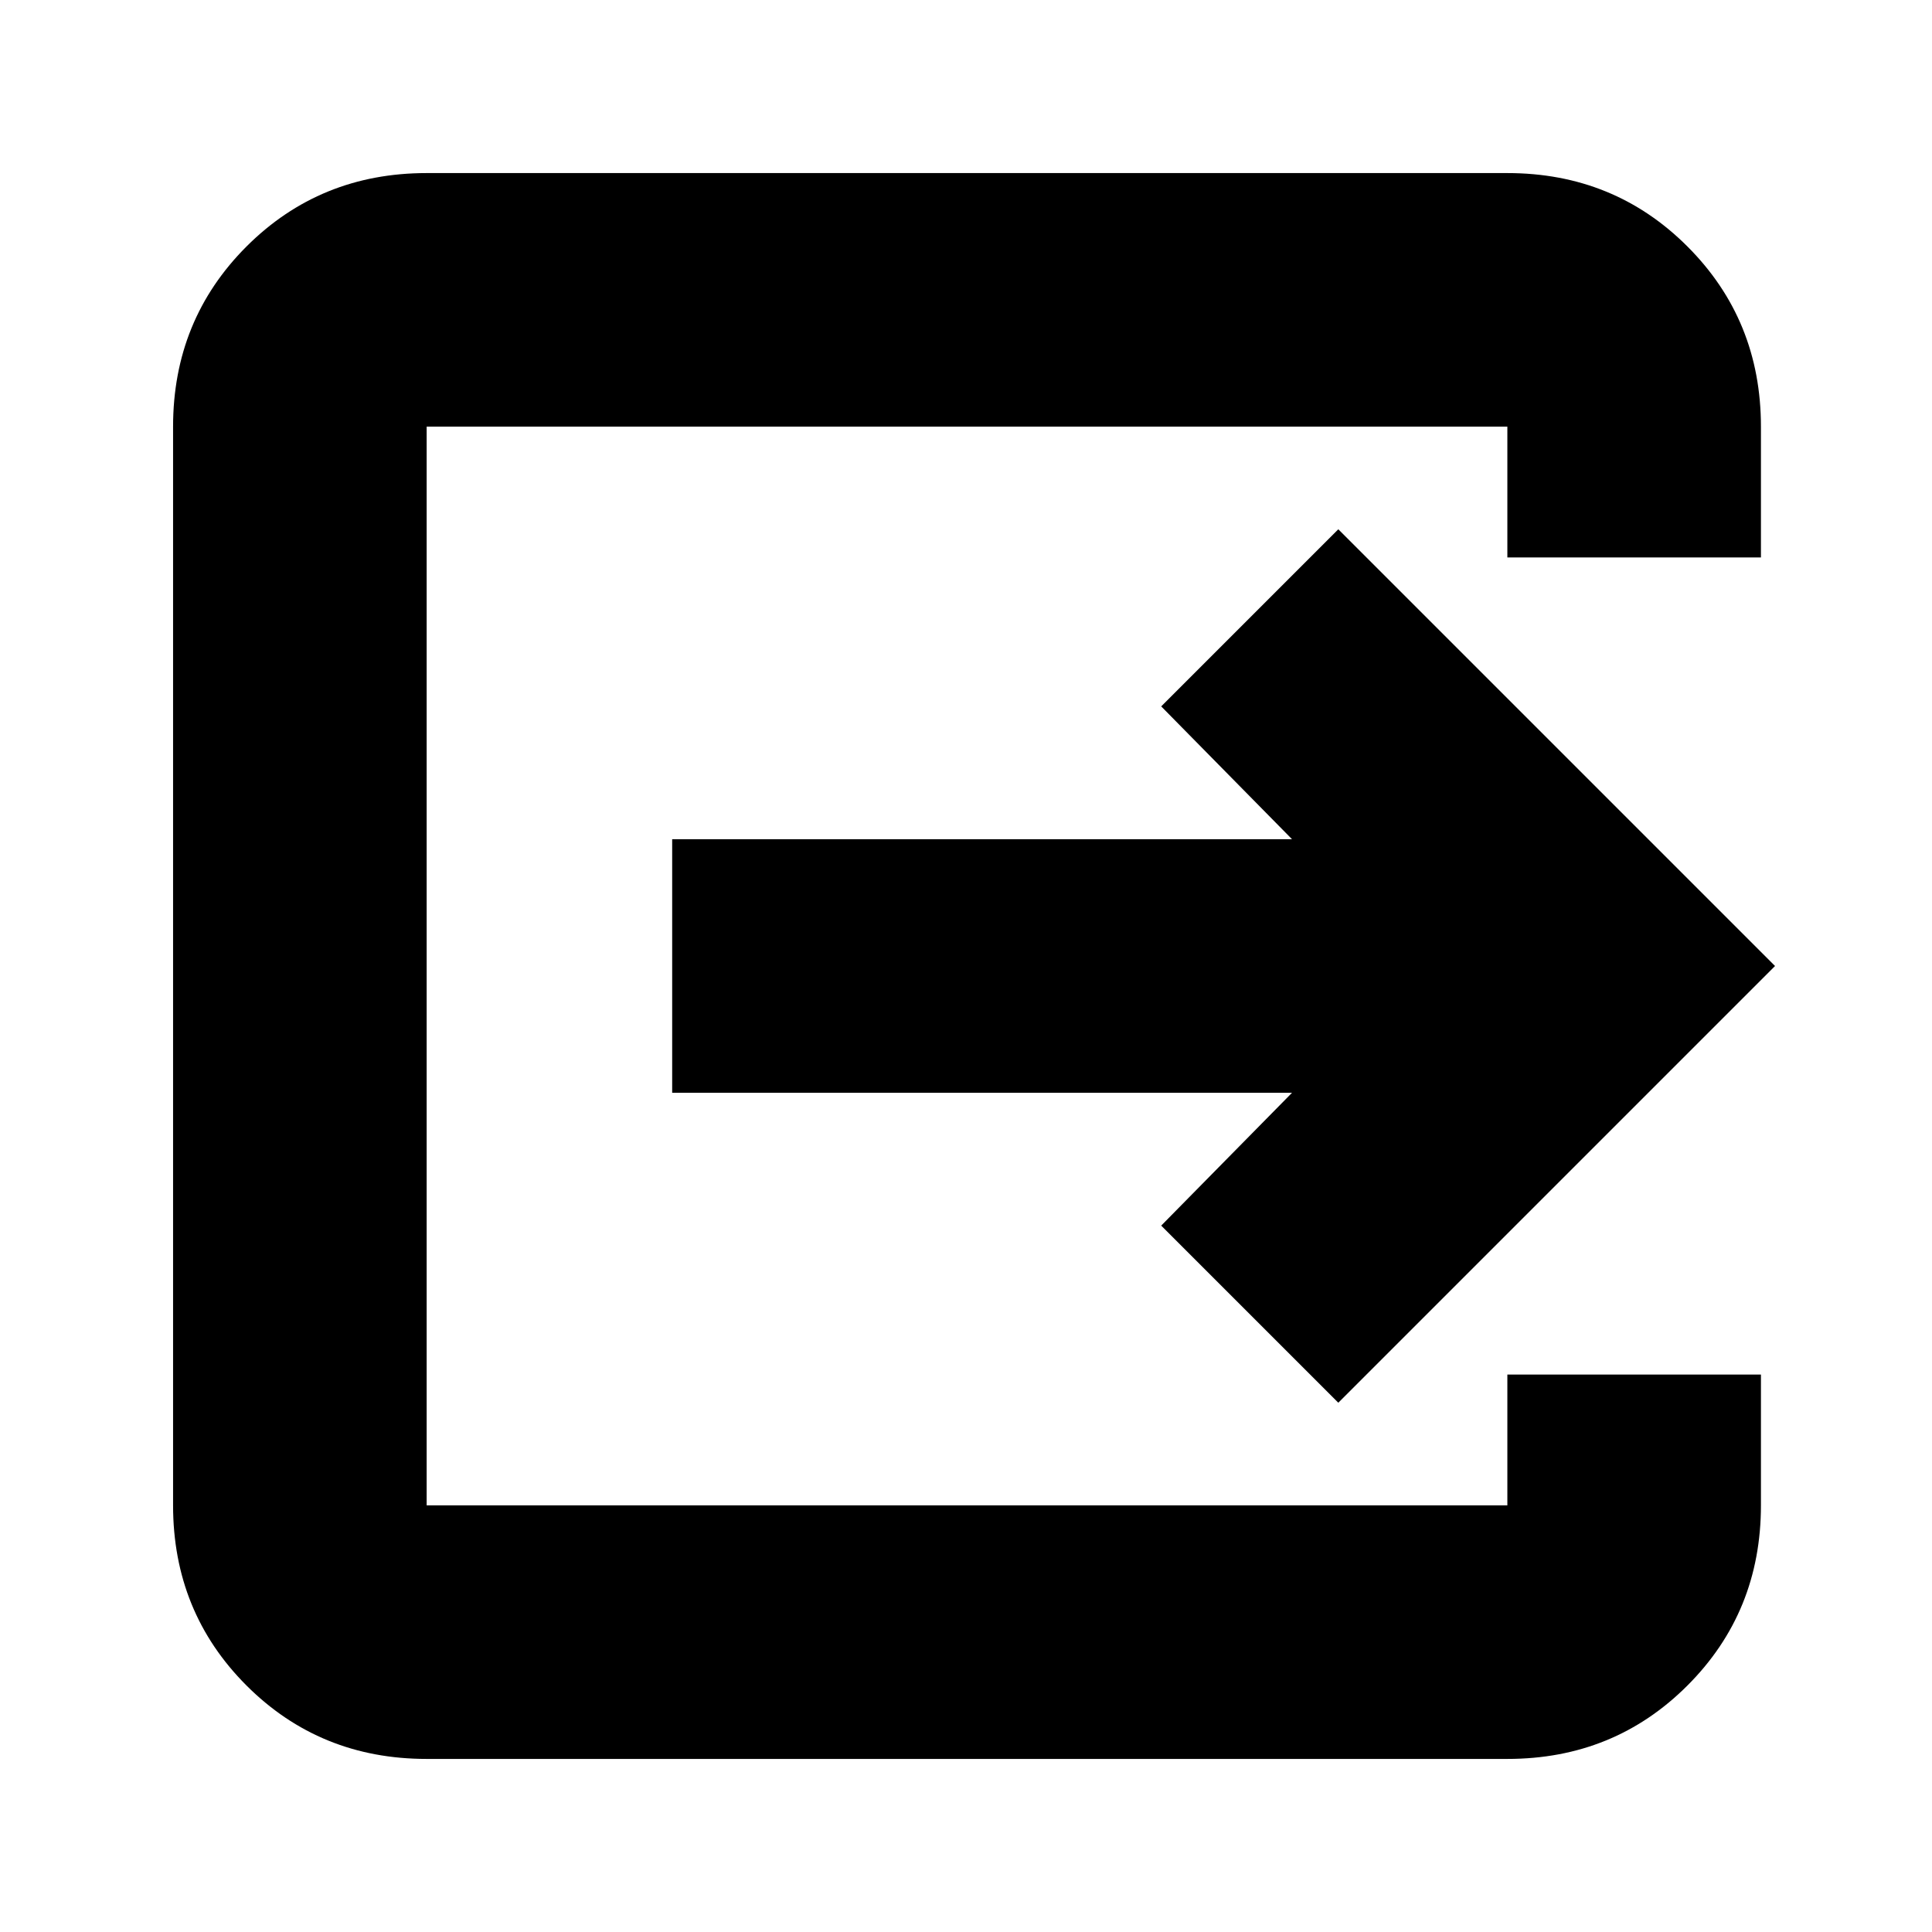 <svg xmlns="http://www.w3.org/2000/svg" height="24" width="24"><path d="M5.3 21.85q-1.325 0-2.238-.912-.912-.913-.912-2.238V5.3q0-1.325.912-2.238.913-.912 2.238-.912h13.425q1.325 0 2.237.912.913.913.913 2.238v1.625h-3.15V5.3H5.3v13.4h13.425v-1.625h3.15V18.7q0 1.325-.913 2.238-.912.912-2.237.912Zm11.325-4.425-2.2-2.2 1.625-1.65h-7.7v-3.15h7.7l-1.625-1.65 2.2-2.2L22.05 12Z"/></svg>